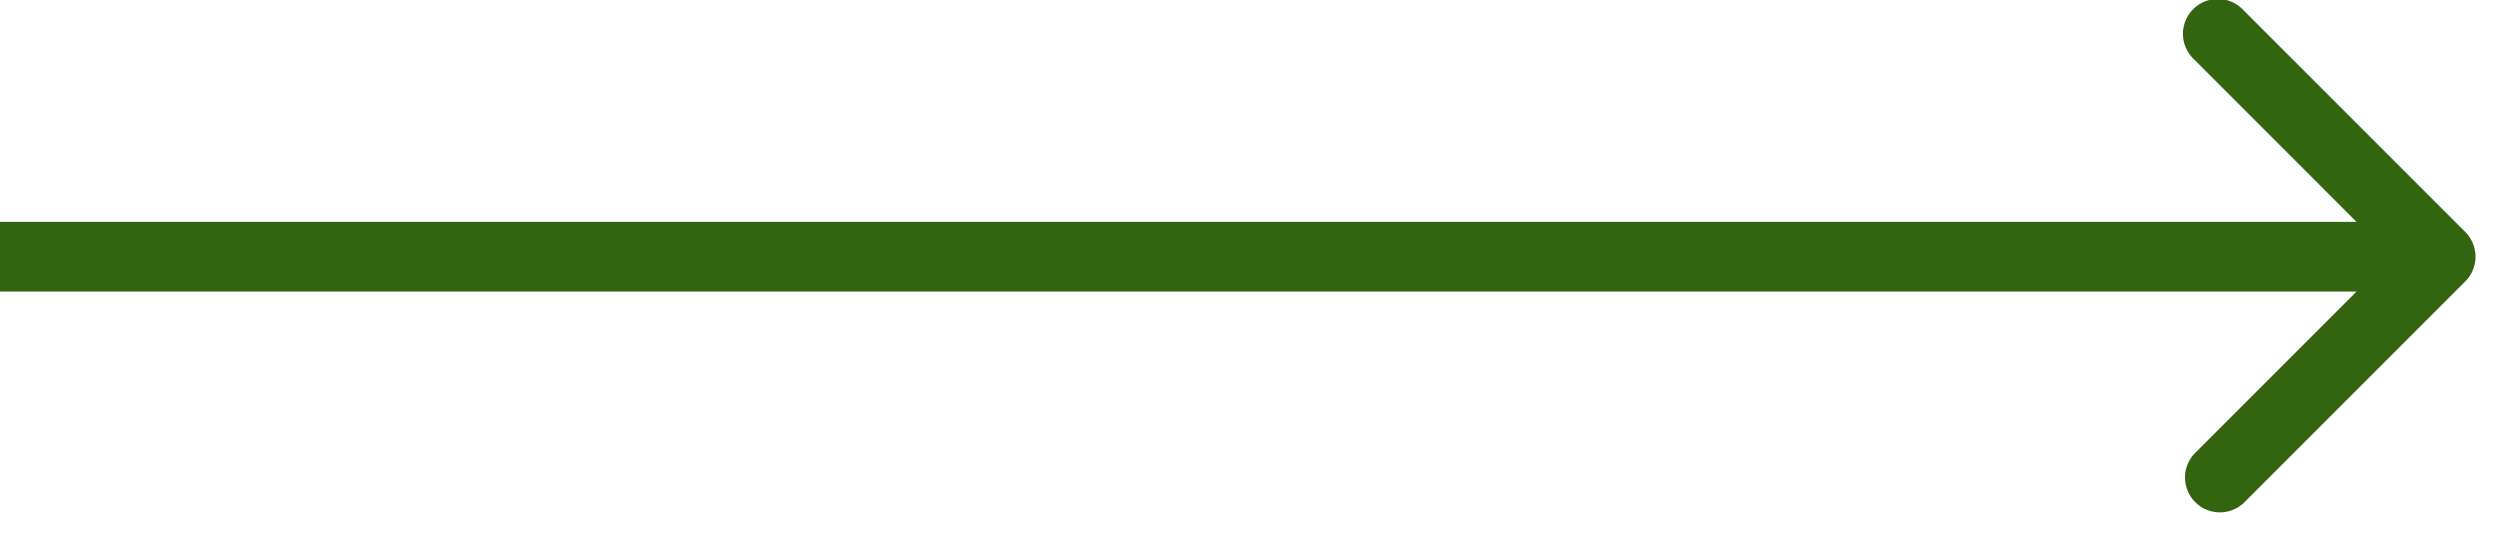 <svg width="42" height="9" fill="none" xmlns="http://www.w3.org/2000/svg"><path d="M41.417 4.727a.586.586 0 0 0 0-.829L37.691.172a.586.586 0 1 0-.828.828l3.312 3.313-3.312 3.312a.586.586 0 0 0 .828.828l3.726-3.726ZM0 4.312v.586h41.004V3.727H0v.586Z" fill="#336510"/></svg>